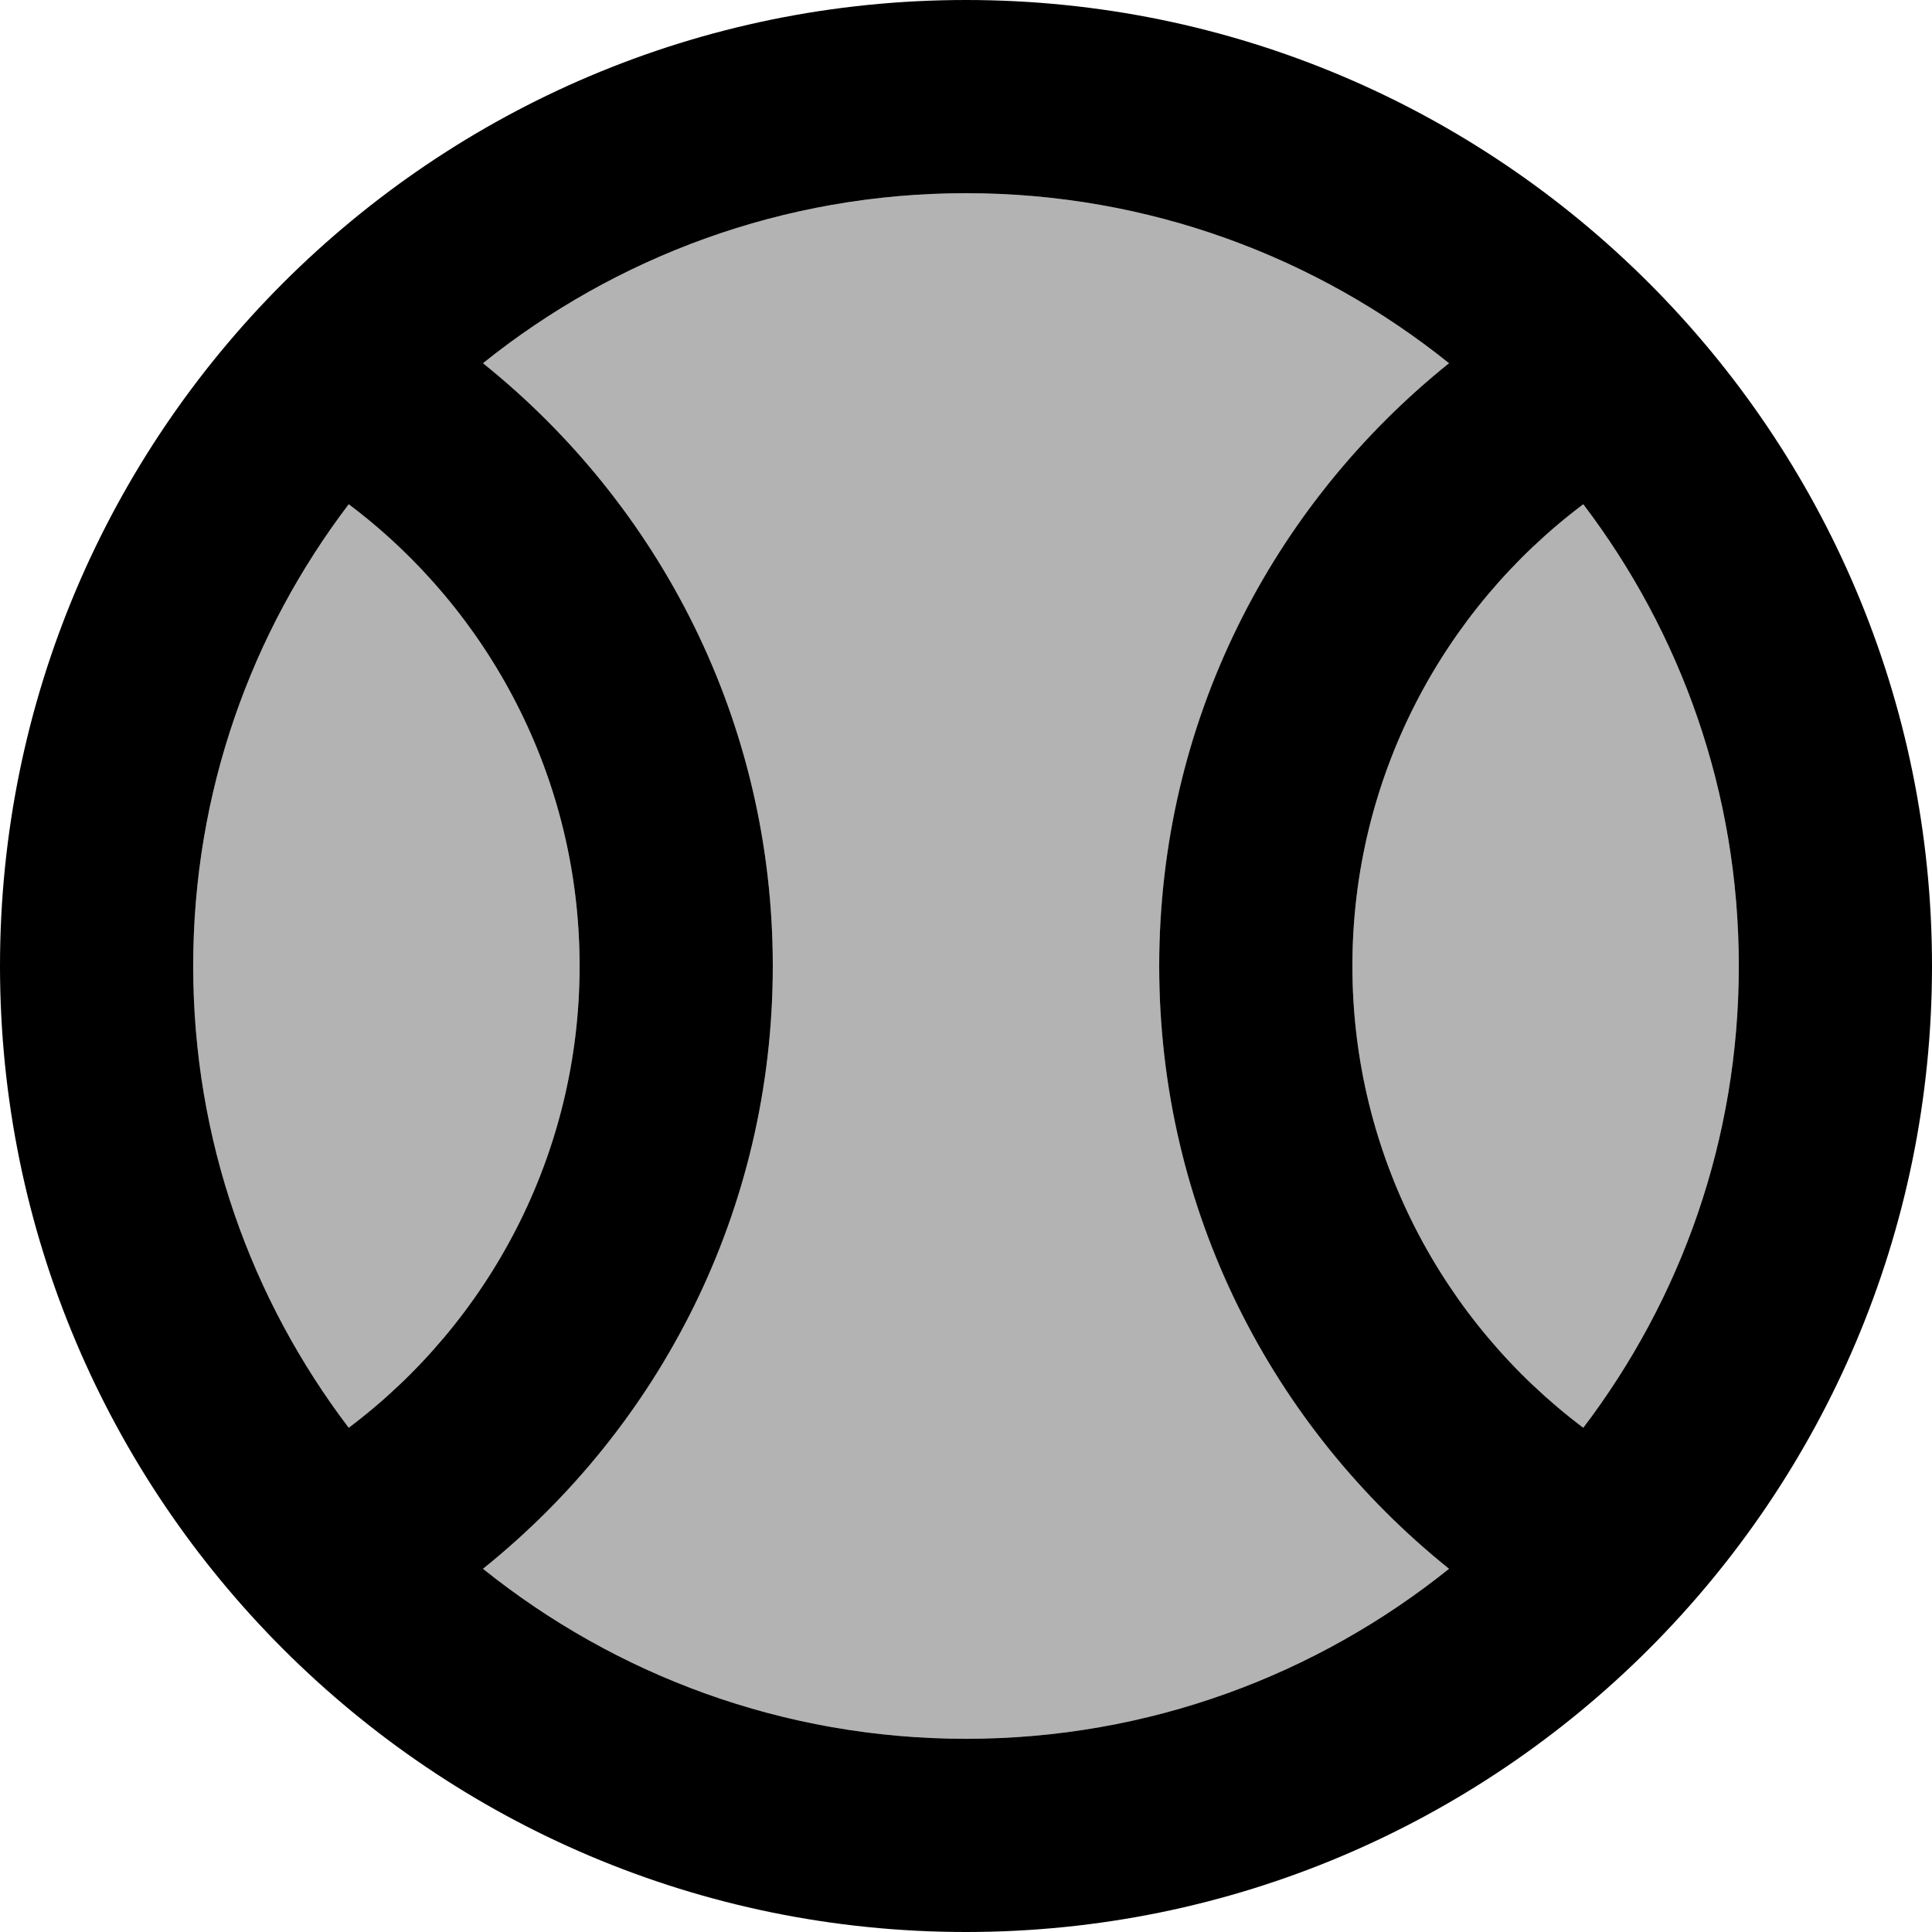 <svg xmlns="http://www.w3.org/2000/svg" enable-background="new 0 0 24 24" viewBox="2 2 20 20"><g><rect fill="none" height="24" width="24"/></g><g><g><path d="M5.61,7.22C4.6,8.55,4,10.2,4,12s0.6,3.45,1.61,4.78C7.06,15.69,8,13.95,8,12S7.06,8.31,5.61,7.22z" opacity=".3"/><path d="M14,12c0-2.52,1.17-4.77,3-6.24C15.63,4.66,13.89,4,12,4S8.37,4.66,7,5.76c1.83,1.47,3,3.71,3,6.24 s-1.17,4.77-3,6.24c1.37,1.1,3.11,1.76,5,1.76s3.63-0.66,5-1.76C15.17,16.77,14,14.52,14,12z" opacity=".3"/><path d="M18.39,7.22C16.94,8.31,16,10.05,16,12s0.94,3.69,2.39,4.78C19.4,15.45,20,13.8,20,12S19.4,8.55,18.39,7.22 z" opacity=".3"/><path d="M12,2C6.48,2,2,6.48,2,12c0,5.52,4.48,10,10,10s10-4.48,10-10C22,6.48,17.52,2,12,2z M5.61,16.78C4.6,15.45,4,13.8,4,12 s0.6-3.45,1.61-4.78C7.06,8.31,8,10.05,8,12S7.06,15.69,5.61,16.78z M12,20c-1.89,0-3.63-0.66-5-1.76c1.83-1.47,3-3.71,3-6.24 S8.83,7.23,7,5.76C8.37,4.66,10.11,4,12,4s3.63,0.66,5,1.76c-1.83,1.47-3,3.71-3,6.24s1.17,4.77,3,6.24 C15.63,19.34,13.89,20,12,20z M18.39,16.78C16.94,15.69,16,13.95,16,12s0.94-3.69,2.39-4.78C19.4,8.55,20,10.2,20,12 S19.4,15.45,18.39,16.78z"/></g></g></svg>